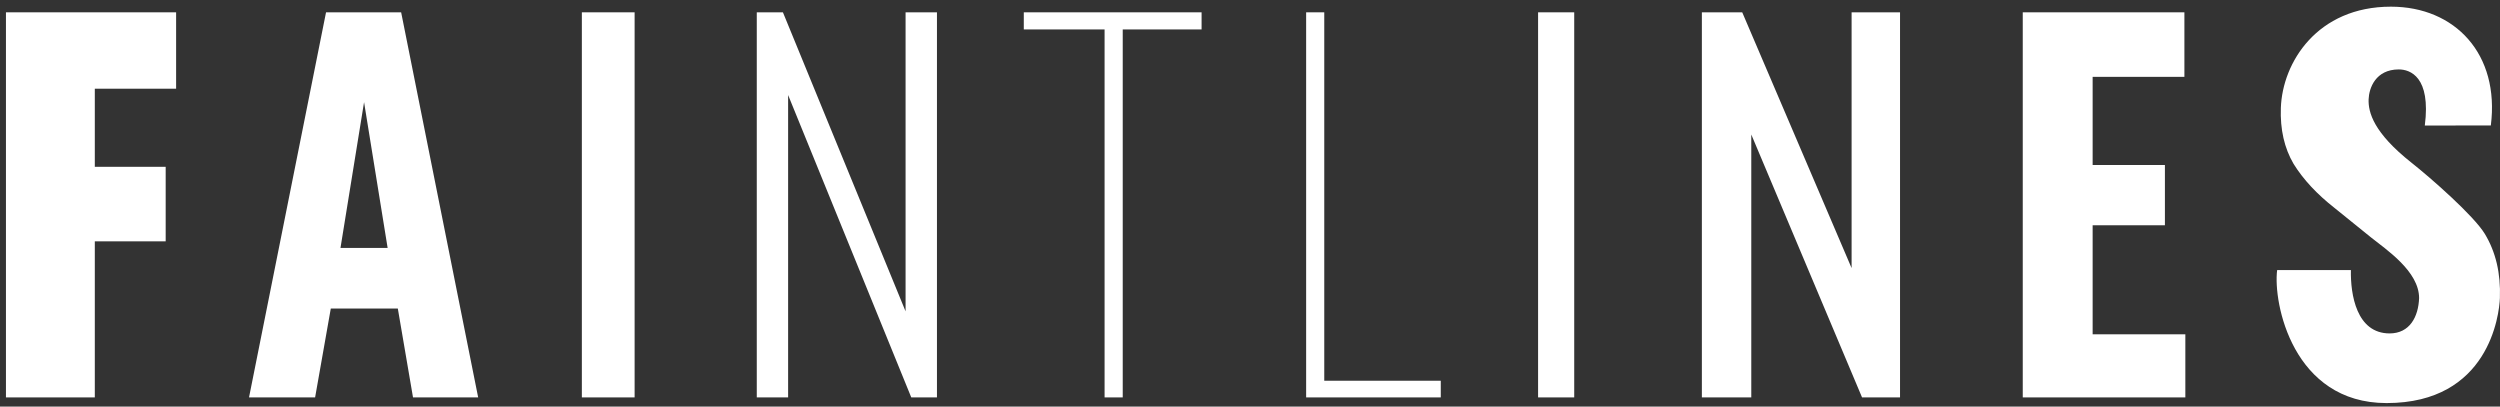<svg width="166" height="27" viewBox="0 0 166 27" fill="none" xmlns="http://www.w3.org/2000/svg">
<rect x="0" y="0" width="166" height="27" fill="#333333" stroke="none"/>
<path d="M0.395 0.818H11.694V5.89H6.295V11.076H11.001V16.025H6.295V26.388H0.395V0.818Z" fill="white"/>
<path d="M42.138 0.818H38.635V26.388H42.138V0.818Z" fill="white"/>
<path d="M50.25 0.818H51.986L60.13 20.673V0.818H62.214V26.388H60.508L52.331 6.31V26.388H50.25V0.818Z" fill="white"/>
<path d="M73.344 1.955H67.98V0.818H79.785V1.955H74.549V26.388H73.344V1.955Z" fill="white"/>
<path d="M86.728 0.818H87.931V25.281H95.667V26.388H86.728V0.818Z" fill="white"/>
<path d="M104.528 0.818H102.129V26.388H104.528V0.818Z" fill="white"/>
<path d="M113.004 0.818H115.684L122.946 17.801V0.818H126.162V26.388H123.64L116.285 8.93V26.388H113.004V0.818Z" fill="white"/>
<path d="M134.311 0.818H145.044V5.103H138.951V10.956H143.75V14.958H138.951V22.198H145.107V26.388H134.311V0.818Z" fill="white"/>
<path fill-rule="evenodd" clip-rule="evenodd" d="M21.649 0.818H26.636L31.75 26.388H27.424L26.415 20.485H21.965L20.923 26.388H16.535L21.649 0.818ZM22.608 16.464H25.739L24.174 6.784L22.608 16.464Z" fill="white"/>
<path d="M151.449 7.163C151.397 8.592 151.679 9.834 152.297 10.887C152.937 11.918 153.849 12.897 155.032 13.823C155.032 13.823 156.818 15.271 157.417 15.75C158.455 16.58 160.628 18.016 160.628 19.795C160.583 21.038 160.003 22.139 158.671 22.139C156.468 22.139 156.066 19.549 156.1 17.931H151.203C150.92 20.119 152.249 26.764 158.47 26.764C165.257 26.764 165.952 20.911 165.993 19.788C166.053 18.143 165.718 16.725 164.989 15.524C164.259 14.325 161.443 11.847 160.111 10.794C157.607 8.811 157.246 7.461 157.276 6.597C157.302 5.857 157.733 4.61 159.281 4.61C160.029 4.61 161.424 5.094 161.007 8.335L165.391 8.331C165.993 3.591 163.015 0.443 158.755 0.443C153.866 0.443 151.553 4.145 151.449 7.163Z" fill="white"/>
</svg>
